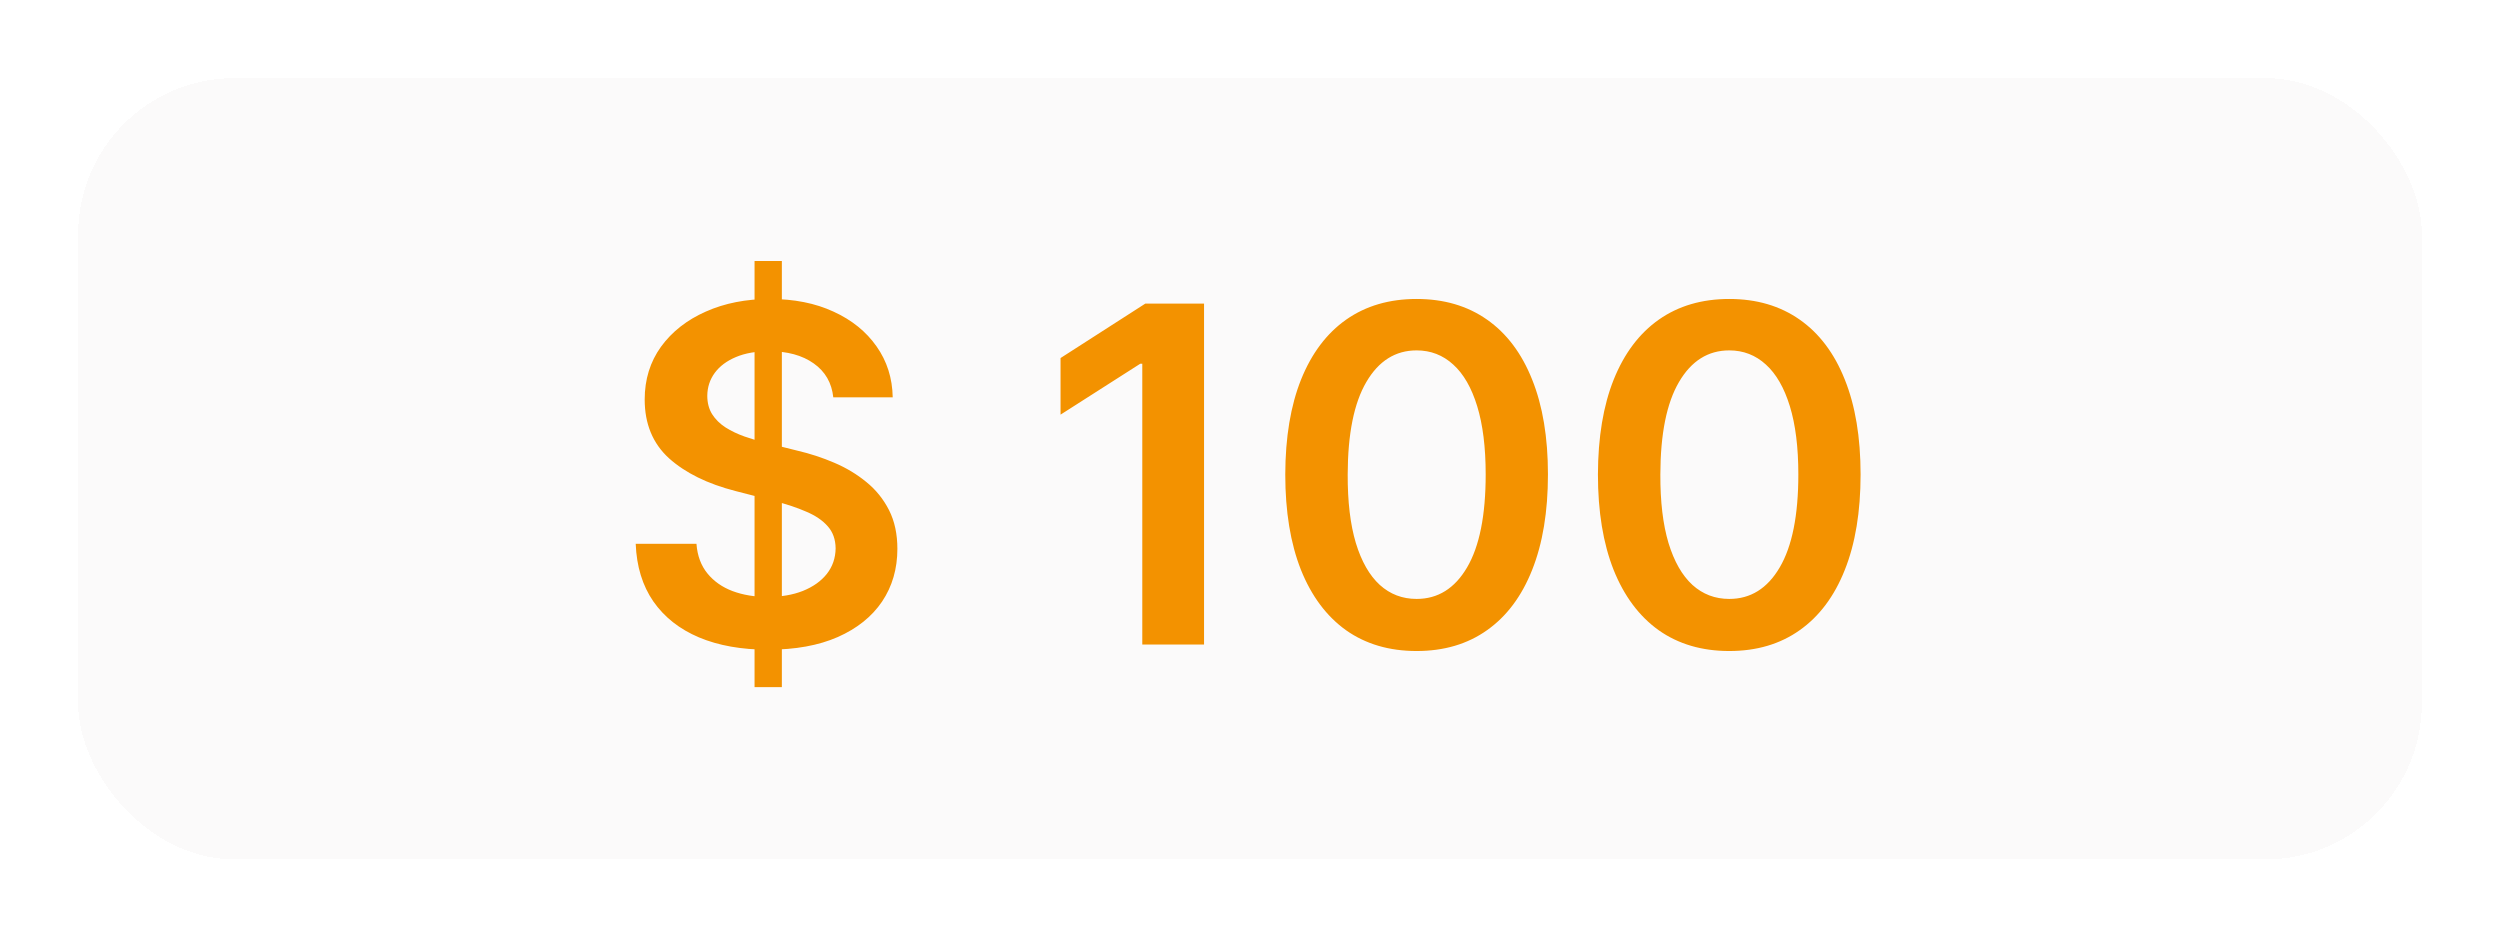 <svg width="128" height="48" viewBox="0 0 128 48" fill="none" xmlns="http://www.w3.org/2000/svg">
<g filter="url(#filter0_d_890_6373)">
<rect x="4" width="120" height="40" rx="8" fill="#FBFAFA" shape-rendering="crispEdges"/>
<path d="M38.633 31.182V9.364H40.031V31.182H38.633ZM42.664 16.344C42.585 15.599 42.25 15.02 41.659 14.605C41.074 14.19 40.312 13.983 39.375 13.983C38.716 13.983 38.15 14.082 37.679 14.281C37.207 14.48 36.846 14.75 36.596 15.091C36.346 15.432 36.218 15.821 36.213 16.259C36.213 16.622 36.295 16.938 36.46 17.204C36.63 17.472 36.86 17.699 37.15 17.886C37.44 18.068 37.761 18.222 38.113 18.347C38.466 18.472 38.821 18.577 39.179 18.662L40.815 19.071C41.474 19.224 42.108 19.432 42.716 19.693C43.329 19.954 43.877 20.284 44.36 20.682C44.849 21.079 45.235 21.56 45.52 22.122C45.804 22.685 45.946 23.344 45.946 24.099C45.946 25.122 45.684 26.023 45.162 26.801C44.639 27.574 43.883 28.179 42.895 28.616C41.912 29.048 40.721 29.264 39.324 29.264C37.966 29.264 36.787 29.054 35.787 28.634C34.792 28.213 34.014 27.599 33.451 26.793C32.895 25.986 32.593 25.003 32.548 23.844H35.659C35.704 24.452 35.892 24.957 36.221 25.361C36.551 25.764 36.98 26.065 37.508 26.264C38.042 26.463 38.639 26.562 39.298 26.562C39.985 26.562 40.588 26.46 41.105 26.256C41.627 26.046 42.037 25.756 42.332 25.386C42.627 25.011 42.778 24.574 42.784 24.074C42.778 23.619 42.645 23.244 42.383 22.949C42.122 22.648 41.755 22.398 41.284 22.199C40.818 21.994 40.272 21.812 39.647 21.653L37.662 21.142C36.224 20.773 35.088 20.213 34.252 19.463C33.423 18.707 33.008 17.704 33.008 16.454C33.008 15.426 33.287 14.526 33.843 13.753C34.406 12.98 35.17 12.381 36.136 11.954C37.102 11.523 38.196 11.307 39.417 11.307C40.656 11.307 41.741 11.523 42.673 11.954C43.61 12.381 44.346 12.974 44.88 13.736C45.414 14.492 45.69 15.361 45.707 16.344H42.664ZM61.647 11.546V29H58.485V14.622H58.383L54.3 17.23V14.332L58.638 11.546H61.647ZM72.53 29.332C71.127 29.332 69.922 28.977 68.916 28.267C67.916 27.551 67.147 26.52 66.607 25.173C66.073 23.821 65.806 22.193 65.806 20.29C65.811 18.386 66.081 16.767 66.615 15.432C67.155 14.091 67.925 13.068 68.925 12.364C69.931 11.659 71.132 11.307 72.53 11.307C73.928 11.307 75.13 11.659 76.135 12.364C77.141 13.068 77.911 14.091 78.445 15.432C78.985 16.773 79.255 18.392 79.255 20.29C79.255 22.199 78.985 23.829 78.445 25.182C77.911 26.528 77.141 27.557 76.135 28.267C75.135 28.977 73.934 29.332 72.53 29.332ZM72.53 26.665C73.621 26.665 74.482 26.128 75.113 25.054C75.749 23.974 76.067 22.386 76.067 20.29C76.067 18.903 75.922 17.739 75.632 16.796C75.343 15.852 74.934 15.142 74.405 14.665C73.877 14.182 73.252 13.94 72.53 13.94C71.445 13.94 70.587 14.48 69.956 15.56C69.326 16.634 69.007 18.21 69.002 20.29C68.996 21.682 69.135 22.852 69.419 23.801C69.709 24.75 70.118 25.466 70.647 25.949C71.175 26.426 71.803 26.665 72.53 26.665ZM88.538 29.332C87.135 29.332 85.93 28.977 84.924 28.267C83.924 27.551 83.154 26.52 82.615 25.173C82.081 23.821 81.814 22.193 81.814 20.29C81.819 18.386 82.089 16.767 82.623 15.432C83.163 14.091 83.933 13.068 84.933 12.364C85.939 11.659 87.14 11.307 88.538 11.307C89.936 11.307 91.137 11.659 92.143 12.364C93.149 13.068 93.919 14.091 94.453 15.432C94.993 16.773 95.262 18.392 95.262 20.29C95.262 22.199 94.993 23.829 94.453 25.182C93.919 26.528 93.149 27.557 92.143 28.267C91.143 28.977 89.941 29.332 88.538 29.332ZM88.538 26.665C89.629 26.665 90.49 26.128 91.12 25.054C91.757 23.974 92.075 22.386 92.075 20.29C92.075 18.903 91.93 17.739 91.64 16.796C91.35 15.852 90.941 15.142 90.413 14.665C89.885 14.182 89.26 13.94 88.538 13.94C87.453 13.94 86.595 14.48 85.964 15.56C85.334 16.634 85.015 18.21 85.01 20.29C85.004 21.682 85.143 22.852 85.427 23.801C85.717 24.75 86.126 25.466 86.654 25.949C87.183 26.426 87.811 26.665 88.538 26.665Z" fill="#F39200"/>
</g>
<defs>
<filter id="filter0_d_890_6373" x="0" y="0" width="128" height="48" filterUnits="userSpaceOnUse" color-interpolation-filters="sRGB">
<feFlood flood-opacity="0" result="BackgroundImageFix"/>
<feColorMatrix in="SourceAlpha" type="matrix" values="0 0 0 0 0 0 0 0 0 0 0 0 0 0 0 0 0 0 127 0" result="hardAlpha"/>
<feOffset dy="4"/>
<feGaussianBlur stdDeviation="2"/>
<feComposite in2="hardAlpha" operator="out"/>
<feColorMatrix type="matrix" values="0 0 0 0 0 0 0 0 0 0 0 0 0 0 0 0 0 0 0.25 0"/>
<feBlend mode="normal" in2="BackgroundImageFix" result="effect1_dropShadow_890_6373"/>
<feBlend mode="normal" in="SourceGraphic" in2="effect1_dropShadow_890_6373" result="shape"/>
</filter>
</defs>
</svg>
